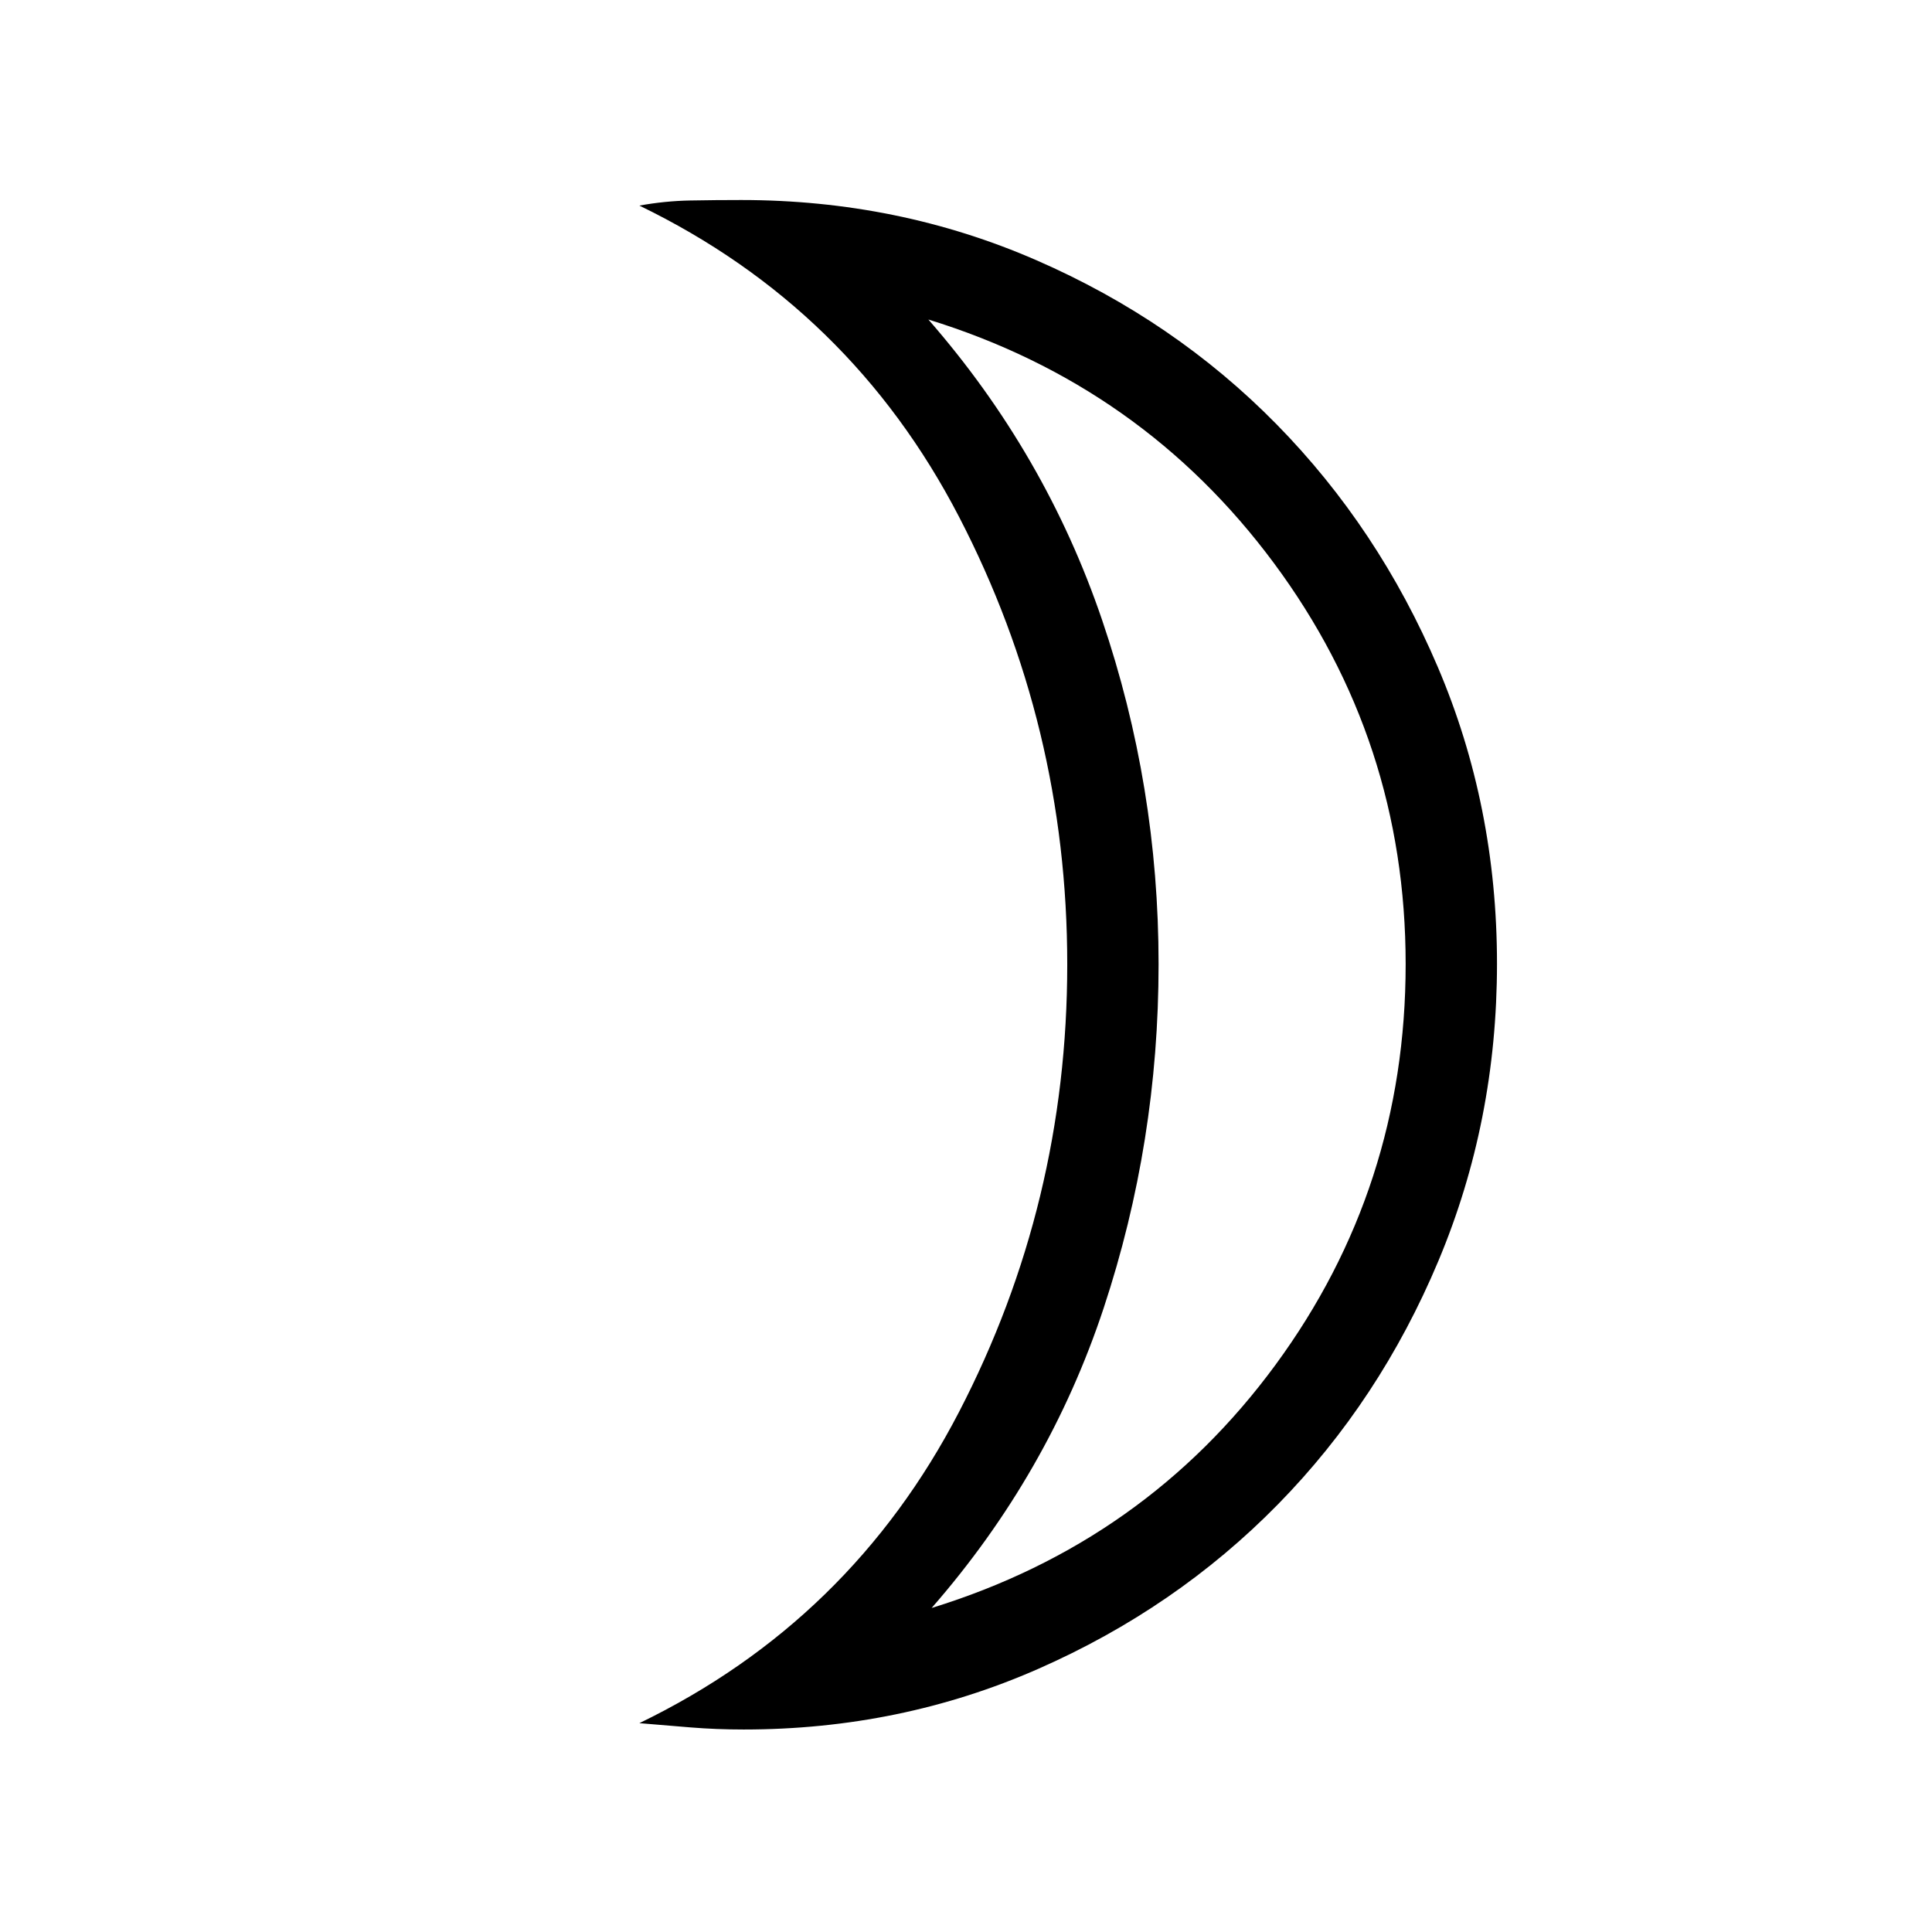 <svg xmlns="http://www.w3.org/2000/svg" width="48" height="48" viewBox="0 96 960 960"><path d="M462.922 895q106.231-32.769 170.885-120.846t64.654-199.077q0-111-65.461-199.27-65.462-88.269-171.693-121.038 58.231 66.692 86.308 149.276 28.077 82.584 28.077 171.039 0 88.455-27.269 170.839-27.27 82.385-85.501 149.077Zm-93.383 60.383q-13.561 0-26.349-1.038-12.788-1.039-25.495-2.115 104.999-50.847 158.806-154.577 53.808-103.731 53.808-222.461 0-118.73-53.808-222.46-53.807-103.731-158.806-154.577 12.691-2.307 25.306-2.538 12.615-.231 25.307-.231 78.041 0 146.68 29.92 68.638 29.919 119.323 81.518 50.684 51.598 80.109 120.59 29.425 68.993 29.425 147.436 0 78.304-29.107 147.672-29.106 69.368-79.756 120.998-50.65 51.629-119.121 81.746-68.472 30.117-146.322 30.117Zm206.153-379.998Z"/></svg>